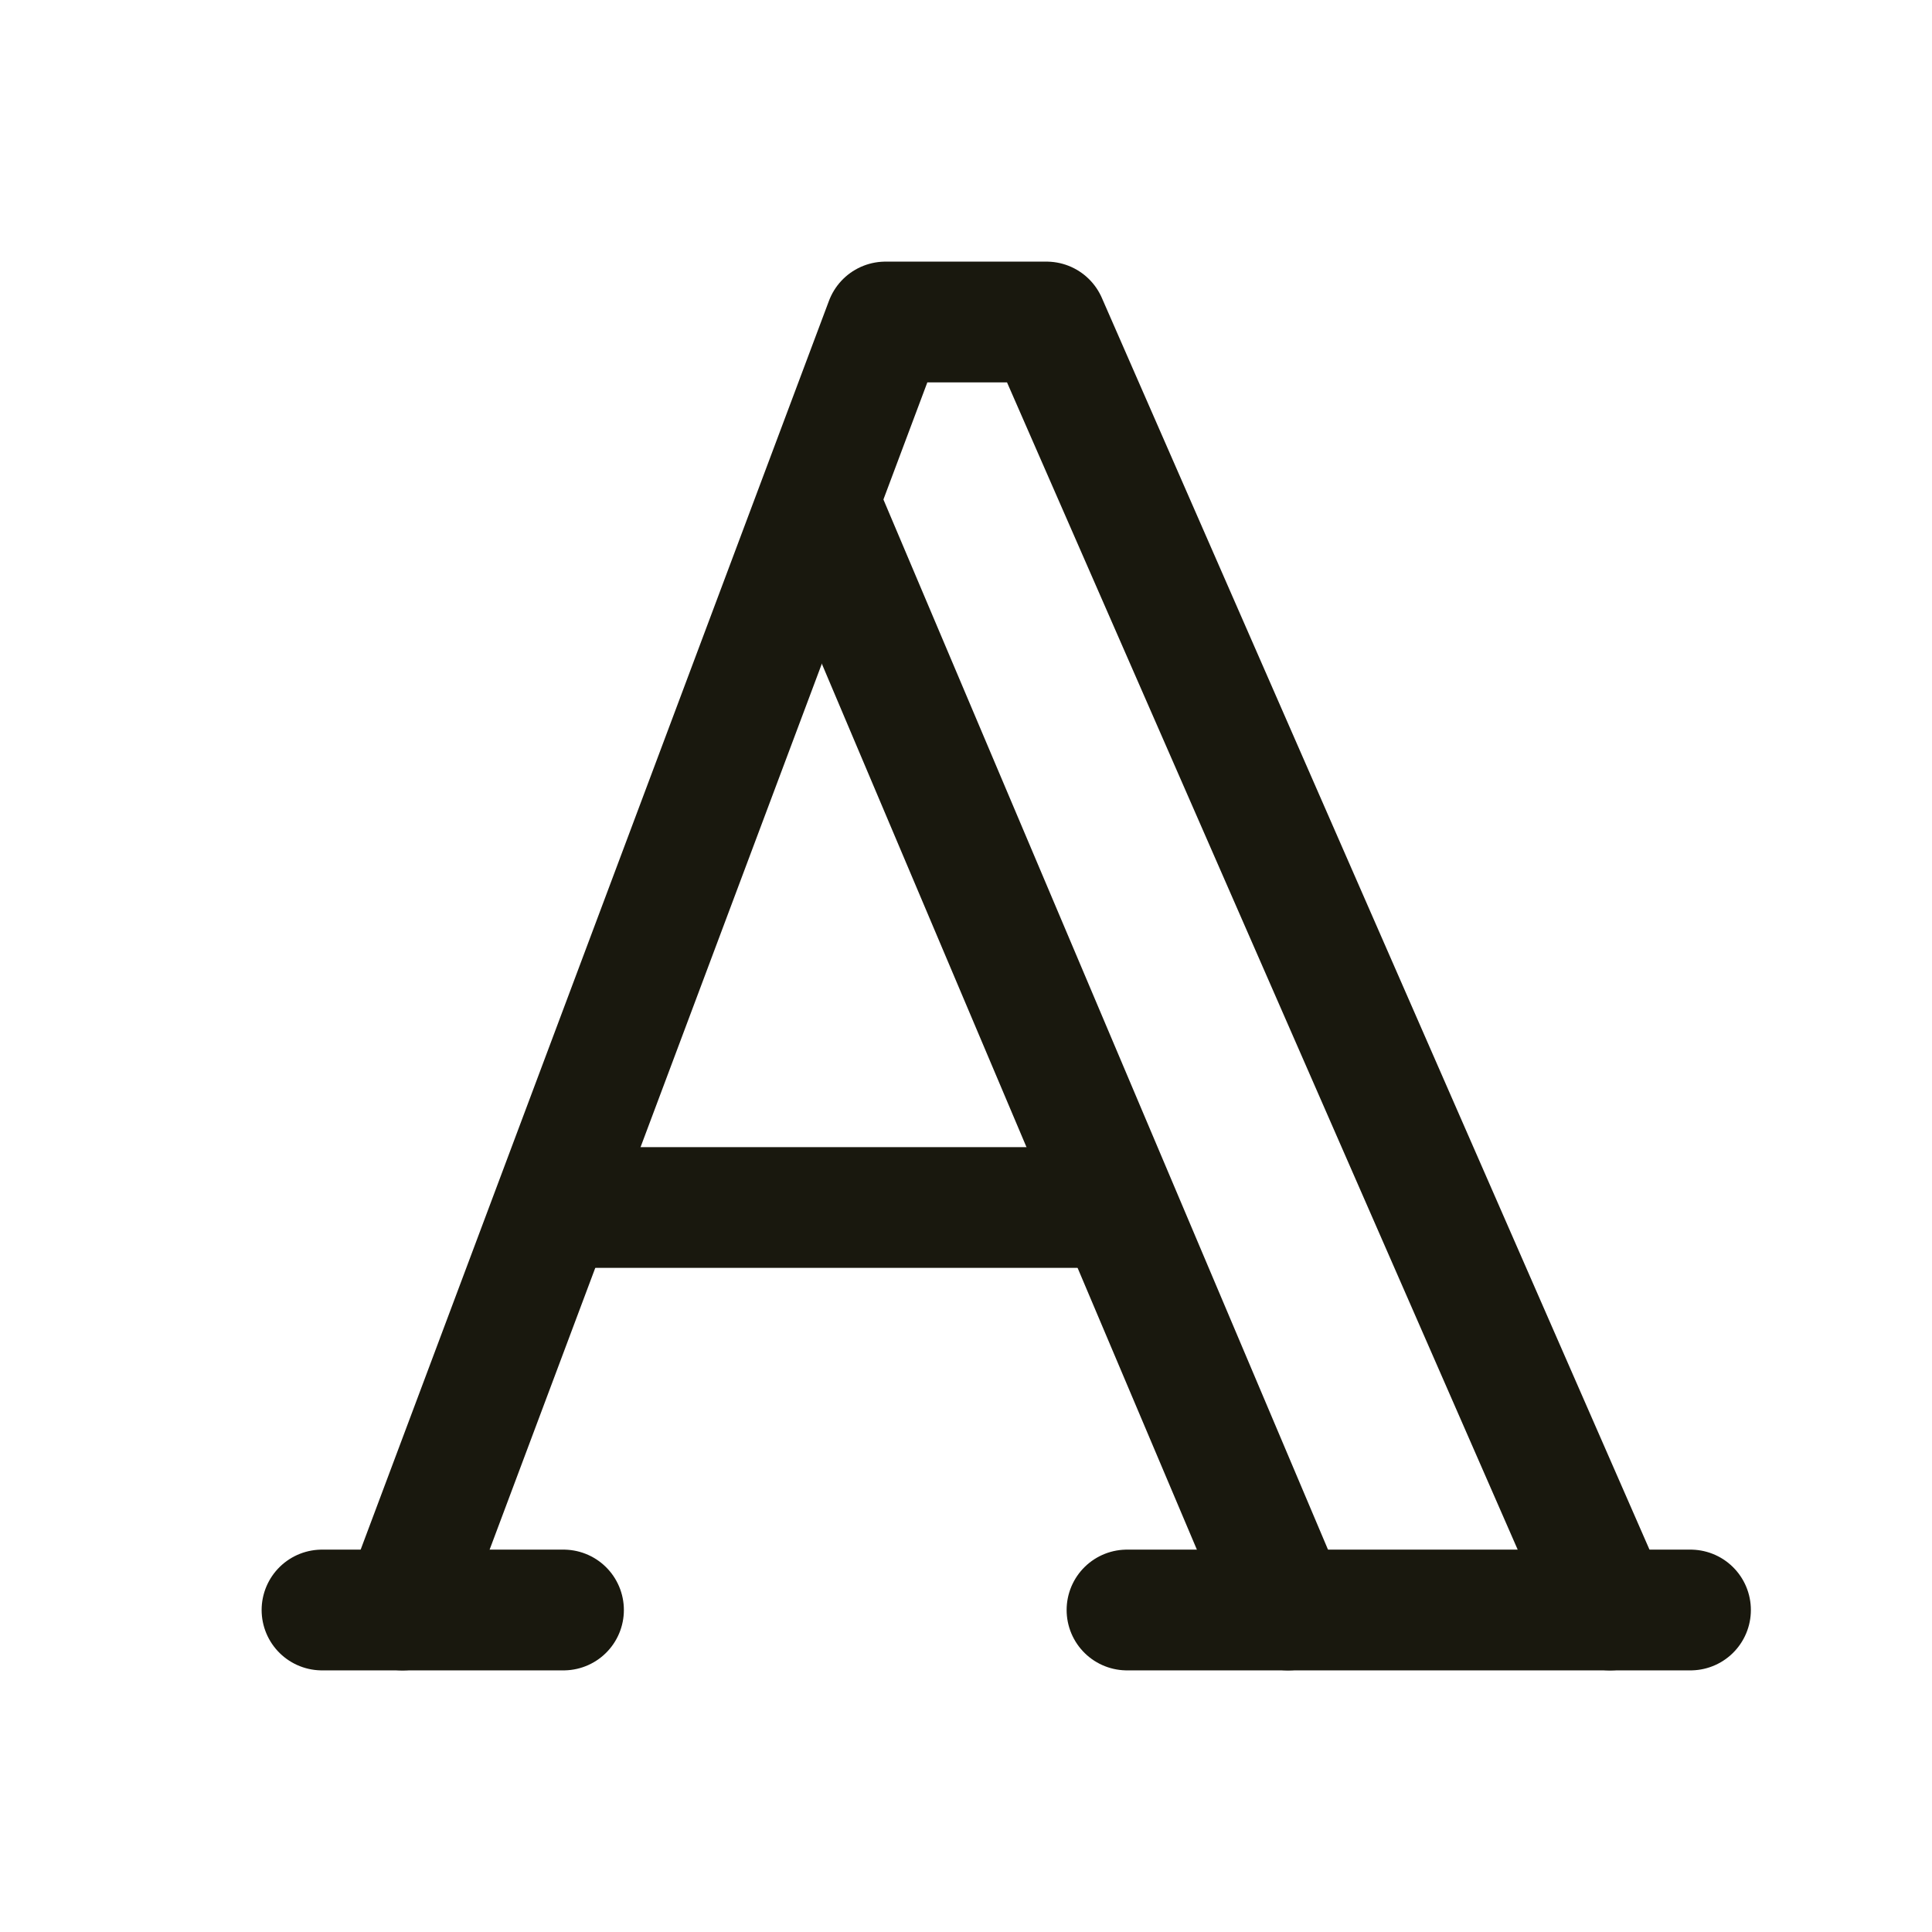 <svg xmlns="http://www.w3.org/2000/svg" class="icon icon-tabler icon-tabler-typography" width="16" height="16"
     viewBox="0 0 24 24" stroke-width="1.5" stroke="#19180E" fill="none" stroke-linecap="round" stroke-linejoin="round">
    <path stroke="none" d="M0 0h24v24H0z"/>
    <line x1="4" y1="20" x2="7" y2="20"/>
    <line x1="14" y1="20" x2="21" y2="20"/>
    <line x1="6.9" y1="15" x2="13.8" y2="15"/>
    <line x1="10.2" y1="6.3" x2="16" y2="20"/>
    <polyline points="5 20 11 4 13 4 20 20"/>
</svg>